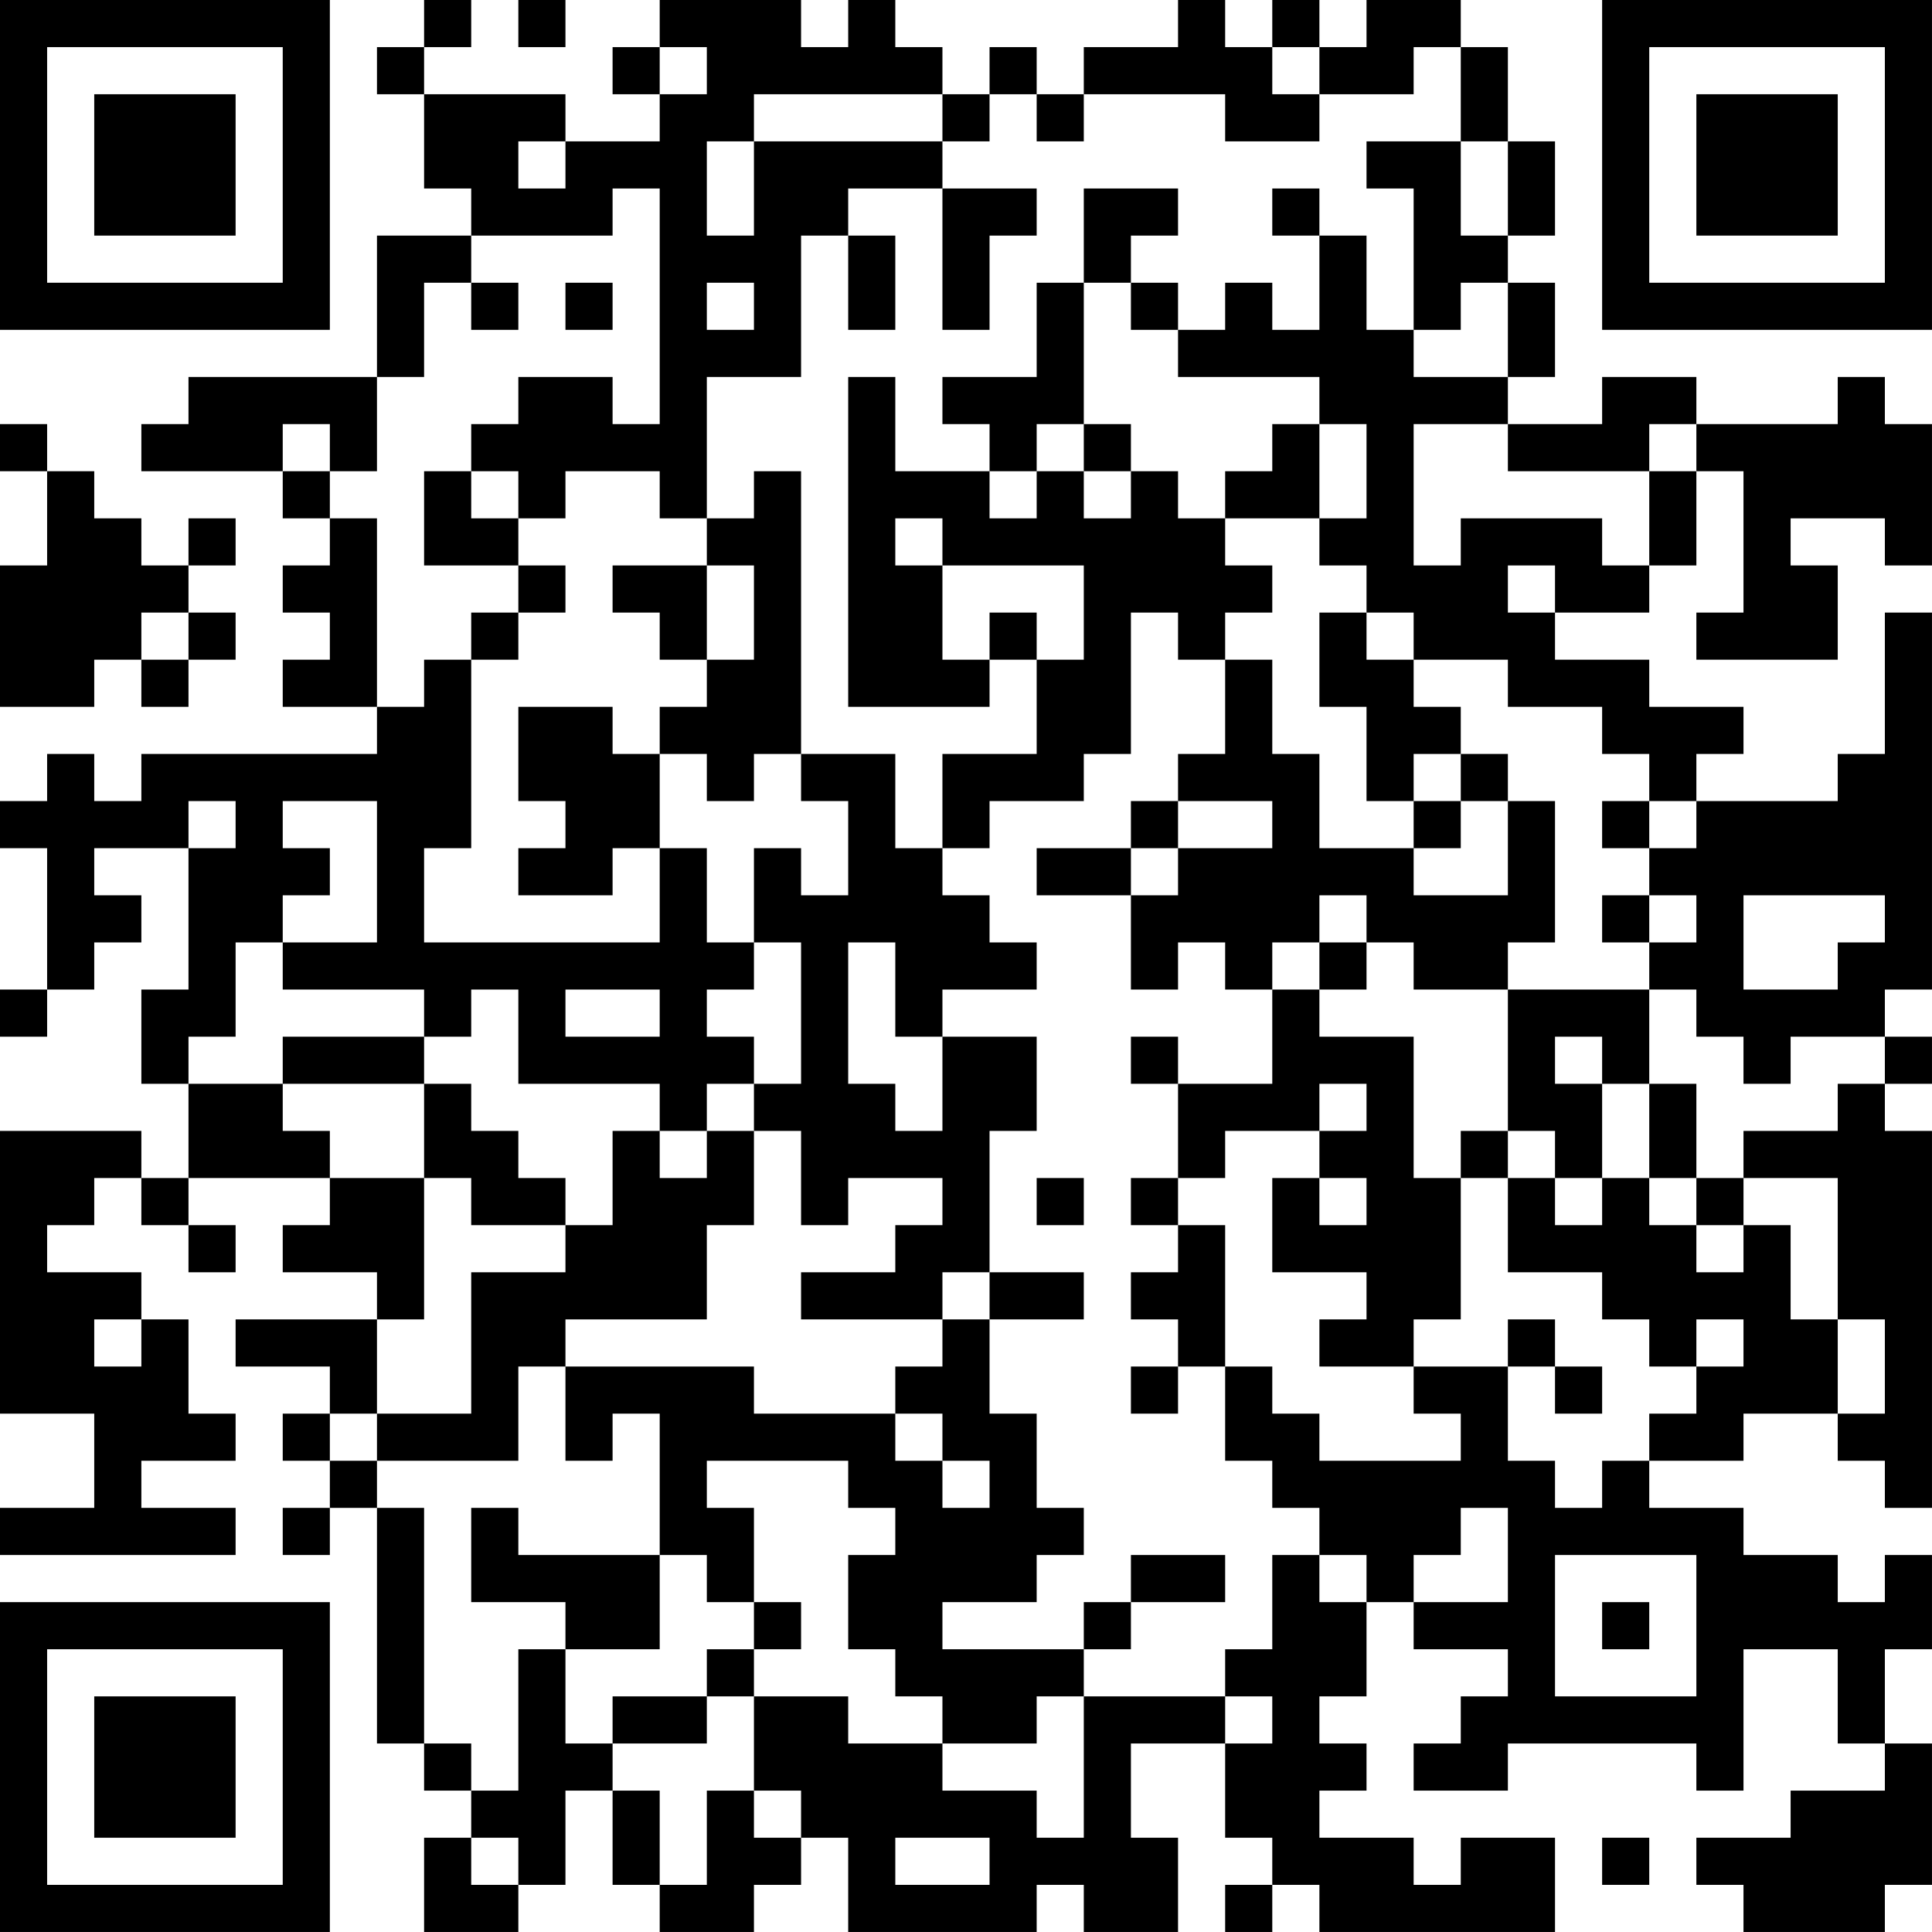 <?xml version="1.0" encoding="UTF-8"?>
<svg xmlns="http://www.w3.org/2000/svg" version="1.1" width="200" height="200" viewBox="0 0 200 200"><rect x="0" y="0" width="200" height="200" fill="#ffffff"/><g transform="scale(4.878)"><g transform="translate(0,0)"><path fill-rule="evenodd" d="M9 0L9 1L8 1L8 2L9 2L9 4L10 4L10 5L8 5L8 8L4 8L4 9L3 9L3 10L6 10L6 11L7 11L7 12L6 12L6 13L7 13L7 14L6 14L6 15L8 15L8 16L3 16L3 17L2 17L2 16L1 16L1 17L0 17L0 18L1 18L1 21L0 21L0 22L1 22L1 21L2 21L2 20L3 20L3 19L2 19L2 18L4 18L4 21L3 21L3 23L4 23L4 25L3 25L3 24L0 24L0 30L2 30L2 32L0 32L0 33L5 33L5 32L3 32L3 31L5 31L5 30L4 30L4 28L3 28L3 27L1 27L1 26L2 26L2 25L3 25L3 26L4 26L4 27L5 27L5 26L4 26L4 25L7 25L7 26L6 26L6 27L8 27L8 28L5 28L5 29L7 29L7 30L6 30L6 31L7 31L7 32L6 32L6 33L7 33L7 32L8 32L8 37L9 37L9 38L10 38L10 39L9 39L9 41L11 41L11 40L12 40L12 38L13 38L13 40L14 40L14 41L16 41L16 40L17 40L17 39L18 39L18 41L22 41L22 40L23 40L23 41L25 41L25 39L24 39L24 37L26 37L26 39L27 39L27 40L26 40L26 41L27 41L27 40L28 40L28 41L33 41L33 39L31 39L31 40L30 40L30 39L28 39L28 38L29 38L29 37L28 37L28 36L29 36L29 34L30 34L30 35L32 35L32 36L31 36L31 37L30 37L30 38L32 38L32 37L36 37L36 38L37 38L37 35L39 35L39 37L40 37L40 38L38 38L38 39L36 39L36 40L37 40L37 41L40 41L40 40L41 40L41 37L40 37L40 35L41 35L41 33L40 33L40 34L39 34L39 33L37 33L37 32L35 32L35 31L37 31L37 30L39 30L39 31L40 31L40 32L41 32L41 24L40 24L40 23L41 23L41 22L40 22L40 21L41 21L41 13L40 13L40 16L39 16L39 17L36 17L36 16L37 16L37 15L35 15L35 14L33 14L33 13L35 13L35 12L36 12L36 10L37 10L37 13L36 13L36 14L39 14L39 12L38 12L38 11L40 11L40 12L41 12L41 9L40 9L40 8L39 8L39 9L36 9L36 8L34 8L34 9L32 9L32 8L33 8L33 6L32 6L32 5L33 5L33 3L32 3L32 1L31 1L31 0L29 0L29 1L28 1L28 0L27 0L27 1L26 1L26 0L25 0L25 1L23 1L23 2L22 2L22 1L21 1L21 2L20 2L20 1L19 1L19 0L18 0L18 1L17 1L17 0L14 0L14 1L13 1L13 2L14 2L14 3L12 3L12 2L9 2L9 1L10 1L10 0ZM11 0L11 1L12 1L12 0ZM14 1L14 2L15 2L15 1ZM27 1L27 2L28 2L28 3L26 3L26 2L23 2L23 3L22 3L22 2L21 2L21 3L20 3L20 2L16 2L16 3L15 3L15 5L16 5L16 3L20 3L20 4L18 4L18 5L17 5L17 8L15 8L15 11L14 11L14 10L12 10L12 11L11 11L11 10L10 10L10 9L11 9L11 8L13 8L13 9L14 9L14 4L13 4L13 5L10 5L10 6L9 6L9 8L8 8L8 10L7 10L7 9L6 9L6 10L7 10L7 11L8 11L8 15L9 15L9 14L10 14L10 18L9 18L9 20L14 20L14 18L15 18L15 20L16 20L16 21L15 21L15 22L16 22L16 23L15 23L15 24L14 24L14 23L11 23L11 21L10 21L10 22L9 22L9 21L6 21L6 20L8 20L8 17L6 17L6 18L7 18L7 19L6 19L6 20L5 20L5 22L4 22L4 23L6 23L6 24L7 24L7 25L9 25L9 28L8 28L8 30L7 30L7 31L8 31L8 32L9 32L9 37L10 37L10 38L11 38L11 35L12 35L12 37L13 37L13 38L14 38L14 40L15 40L15 38L16 38L16 39L17 39L17 38L16 38L16 36L18 36L18 37L20 37L20 38L22 38L22 39L23 39L23 36L26 36L26 37L27 37L27 36L26 36L26 35L27 35L27 33L28 33L28 34L29 34L29 33L28 33L28 32L27 32L27 31L26 31L26 29L27 29L27 30L28 30L28 31L31 31L31 30L30 30L30 29L32 29L32 31L33 31L33 32L34 32L34 31L35 31L35 30L36 30L36 29L37 29L37 28L36 28L36 29L35 29L35 28L34 28L34 27L32 27L32 25L33 25L33 26L34 26L34 25L35 25L35 26L36 26L36 27L37 27L37 26L38 26L38 28L39 28L39 30L40 30L40 28L39 28L39 25L37 25L37 24L39 24L39 23L40 23L40 22L38 22L38 23L37 23L37 22L36 22L36 21L35 21L35 20L36 20L36 19L35 19L35 18L36 18L36 17L35 17L35 16L34 16L34 15L32 15L32 14L30 14L30 13L29 13L29 12L28 12L28 11L29 11L29 9L28 9L28 8L25 8L25 7L26 7L26 6L27 6L27 7L28 7L28 5L29 5L29 7L30 7L30 8L32 8L32 6L31 6L31 7L30 7L30 4L29 4L29 3L31 3L31 5L32 5L32 3L31 3L31 1L30 1L30 2L28 2L28 1ZM11 3L11 4L12 4L12 3ZM20 4L20 7L21 7L21 5L22 5L22 4ZM23 4L23 6L22 6L22 8L20 8L20 9L21 9L21 10L19 10L19 8L18 8L18 15L21 15L21 14L22 14L22 16L20 16L20 18L19 18L19 16L17 16L17 10L16 10L16 11L15 11L15 12L13 12L13 13L14 13L14 14L15 14L15 15L14 15L14 16L13 16L13 15L11 15L11 17L12 17L12 18L11 18L11 19L13 19L13 18L14 18L14 16L15 16L15 17L16 17L16 16L17 16L17 17L18 17L18 19L17 19L17 18L16 18L16 20L17 20L17 23L16 23L16 24L15 24L15 25L14 25L14 24L13 24L13 26L12 26L12 25L11 25L11 24L10 24L10 23L9 23L9 22L6 22L6 23L9 23L9 25L10 25L10 26L12 26L12 27L10 27L10 30L8 30L8 31L11 31L11 29L12 29L12 31L13 31L13 30L14 30L14 33L11 33L11 32L10 32L10 34L12 34L12 35L14 35L14 33L15 33L15 34L16 34L16 35L15 35L15 36L13 36L13 37L15 37L15 36L16 36L16 35L17 35L17 34L16 34L16 32L15 32L15 31L18 31L18 32L19 32L19 33L18 33L18 35L19 35L19 36L20 36L20 37L22 37L22 36L23 36L23 35L24 35L24 34L26 34L26 33L24 33L24 34L23 34L23 35L20 35L20 34L22 34L22 33L23 33L23 32L22 32L22 30L21 30L21 28L23 28L23 27L21 27L21 24L22 24L22 22L20 22L20 21L22 21L22 20L21 20L21 19L20 19L20 18L21 18L21 17L23 17L23 16L24 16L24 13L25 13L25 14L26 14L26 16L25 16L25 17L24 17L24 18L22 18L22 19L24 19L24 21L25 21L25 20L26 20L26 21L27 21L27 23L25 23L25 22L24 22L24 23L25 23L25 25L24 25L24 26L25 26L25 27L24 27L24 28L25 28L25 29L24 29L24 30L25 30L25 29L26 29L26 26L25 26L25 25L26 25L26 24L28 24L28 25L27 25L27 27L29 27L29 28L28 28L28 29L30 29L30 28L31 28L31 25L32 25L32 24L33 24L33 25L34 25L34 23L35 23L35 25L36 25L36 26L37 26L37 25L36 25L36 23L35 23L35 21L32 21L32 20L33 20L33 17L32 17L32 16L31 16L31 15L30 15L30 14L29 14L29 13L28 13L28 15L29 15L29 17L30 17L30 18L28 18L28 16L27 16L27 14L26 14L26 13L27 13L27 12L26 12L26 11L28 11L28 9L27 9L27 10L26 10L26 11L25 11L25 10L24 10L24 9L23 9L23 6L24 6L24 7L25 7L25 6L24 6L24 5L25 5L25 4ZM27 4L27 5L28 5L28 4ZM18 5L18 7L19 7L19 5ZM10 6L10 7L11 7L11 6ZM12 6L12 7L13 7L13 6ZM15 6L15 7L16 7L16 6ZM0 9L0 10L1 10L1 12L0 12L0 15L2 15L2 14L3 14L3 15L4 15L4 14L5 14L5 13L4 13L4 12L5 12L5 11L4 11L4 12L3 12L3 11L2 11L2 10L1 10L1 9ZM22 9L22 10L21 10L21 11L22 11L22 10L23 10L23 11L24 11L24 10L23 10L23 9ZM30 9L30 12L31 12L31 11L34 11L34 12L35 12L35 10L36 10L36 9L35 9L35 10L32 10L32 9ZM9 10L9 12L11 12L11 13L10 13L10 14L11 14L11 13L12 13L12 12L11 12L11 11L10 11L10 10ZM19 11L19 12L20 12L20 14L21 14L21 13L22 13L22 14L23 14L23 12L20 12L20 11ZM15 12L15 14L16 14L16 12ZM32 12L32 13L33 13L33 12ZM3 13L3 14L4 14L4 13ZM30 16L30 17L31 17L31 18L30 18L30 19L32 19L32 17L31 17L31 16ZM4 17L4 18L5 18L5 17ZM25 17L25 18L24 18L24 19L25 19L25 18L27 18L27 17ZM34 17L34 18L35 18L35 17ZM28 19L28 20L27 20L27 21L28 21L28 22L30 22L30 25L31 25L31 24L32 24L32 21L30 21L30 20L29 20L29 19ZM34 19L34 20L35 20L35 19ZM37 19L37 21L39 21L39 20L40 20L40 19ZM18 20L18 23L19 23L19 24L20 24L20 22L19 22L19 20ZM28 20L28 21L29 21L29 20ZM12 21L12 22L14 22L14 21ZM33 22L33 23L34 23L34 22ZM28 23L28 24L29 24L29 23ZM16 24L16 26L15 26L15 28L12 28L12 29L16 29L16 30L19 30L19 31L20 31L20 32L21 32L21 31L20 31L20 30L19 30L19 29L20 29L20 28L21 28L21 27L20 27L20 28L17 28L17 27L19 27L19 26L20 26L20 25L18 25L18 26L17 26L17 24ZM22 25L22 26L23 26L23 25ZM28 25L28 26L29 26L29 25ZM2 28L2 29L3 29L3 28ZM32 28L32 29L33 29L33 30L34 30L34 29L33 29L33 28ZM31 32L31 33L30 33L30 34L32 34L32 32ZM33 33L33 36L36 36L36 33ZM34 34L34 35L35 35L35 34ZM10 39L10 40L11 40L11 39ZM19 39L19 40L21 40L21 39ZM34 39L34 40L35 40L35 39ZM0 0L0 7L7 7L7 0ZM1 1L1 6L6 6L6 1ZM2 2L2 5L5 5L5 2ZM34 0L34 7L41 7L41 0ZM35 1L35 6L40 6L40 1ZM36 2L36 5L39 5L39 2ZM0 34L0 41L7 41L7 34ZM1 35L1 40L6 40L6 35ZM2 36L2 39L5 39L5 36Z" fill="#000000"/></g></g></svg>
